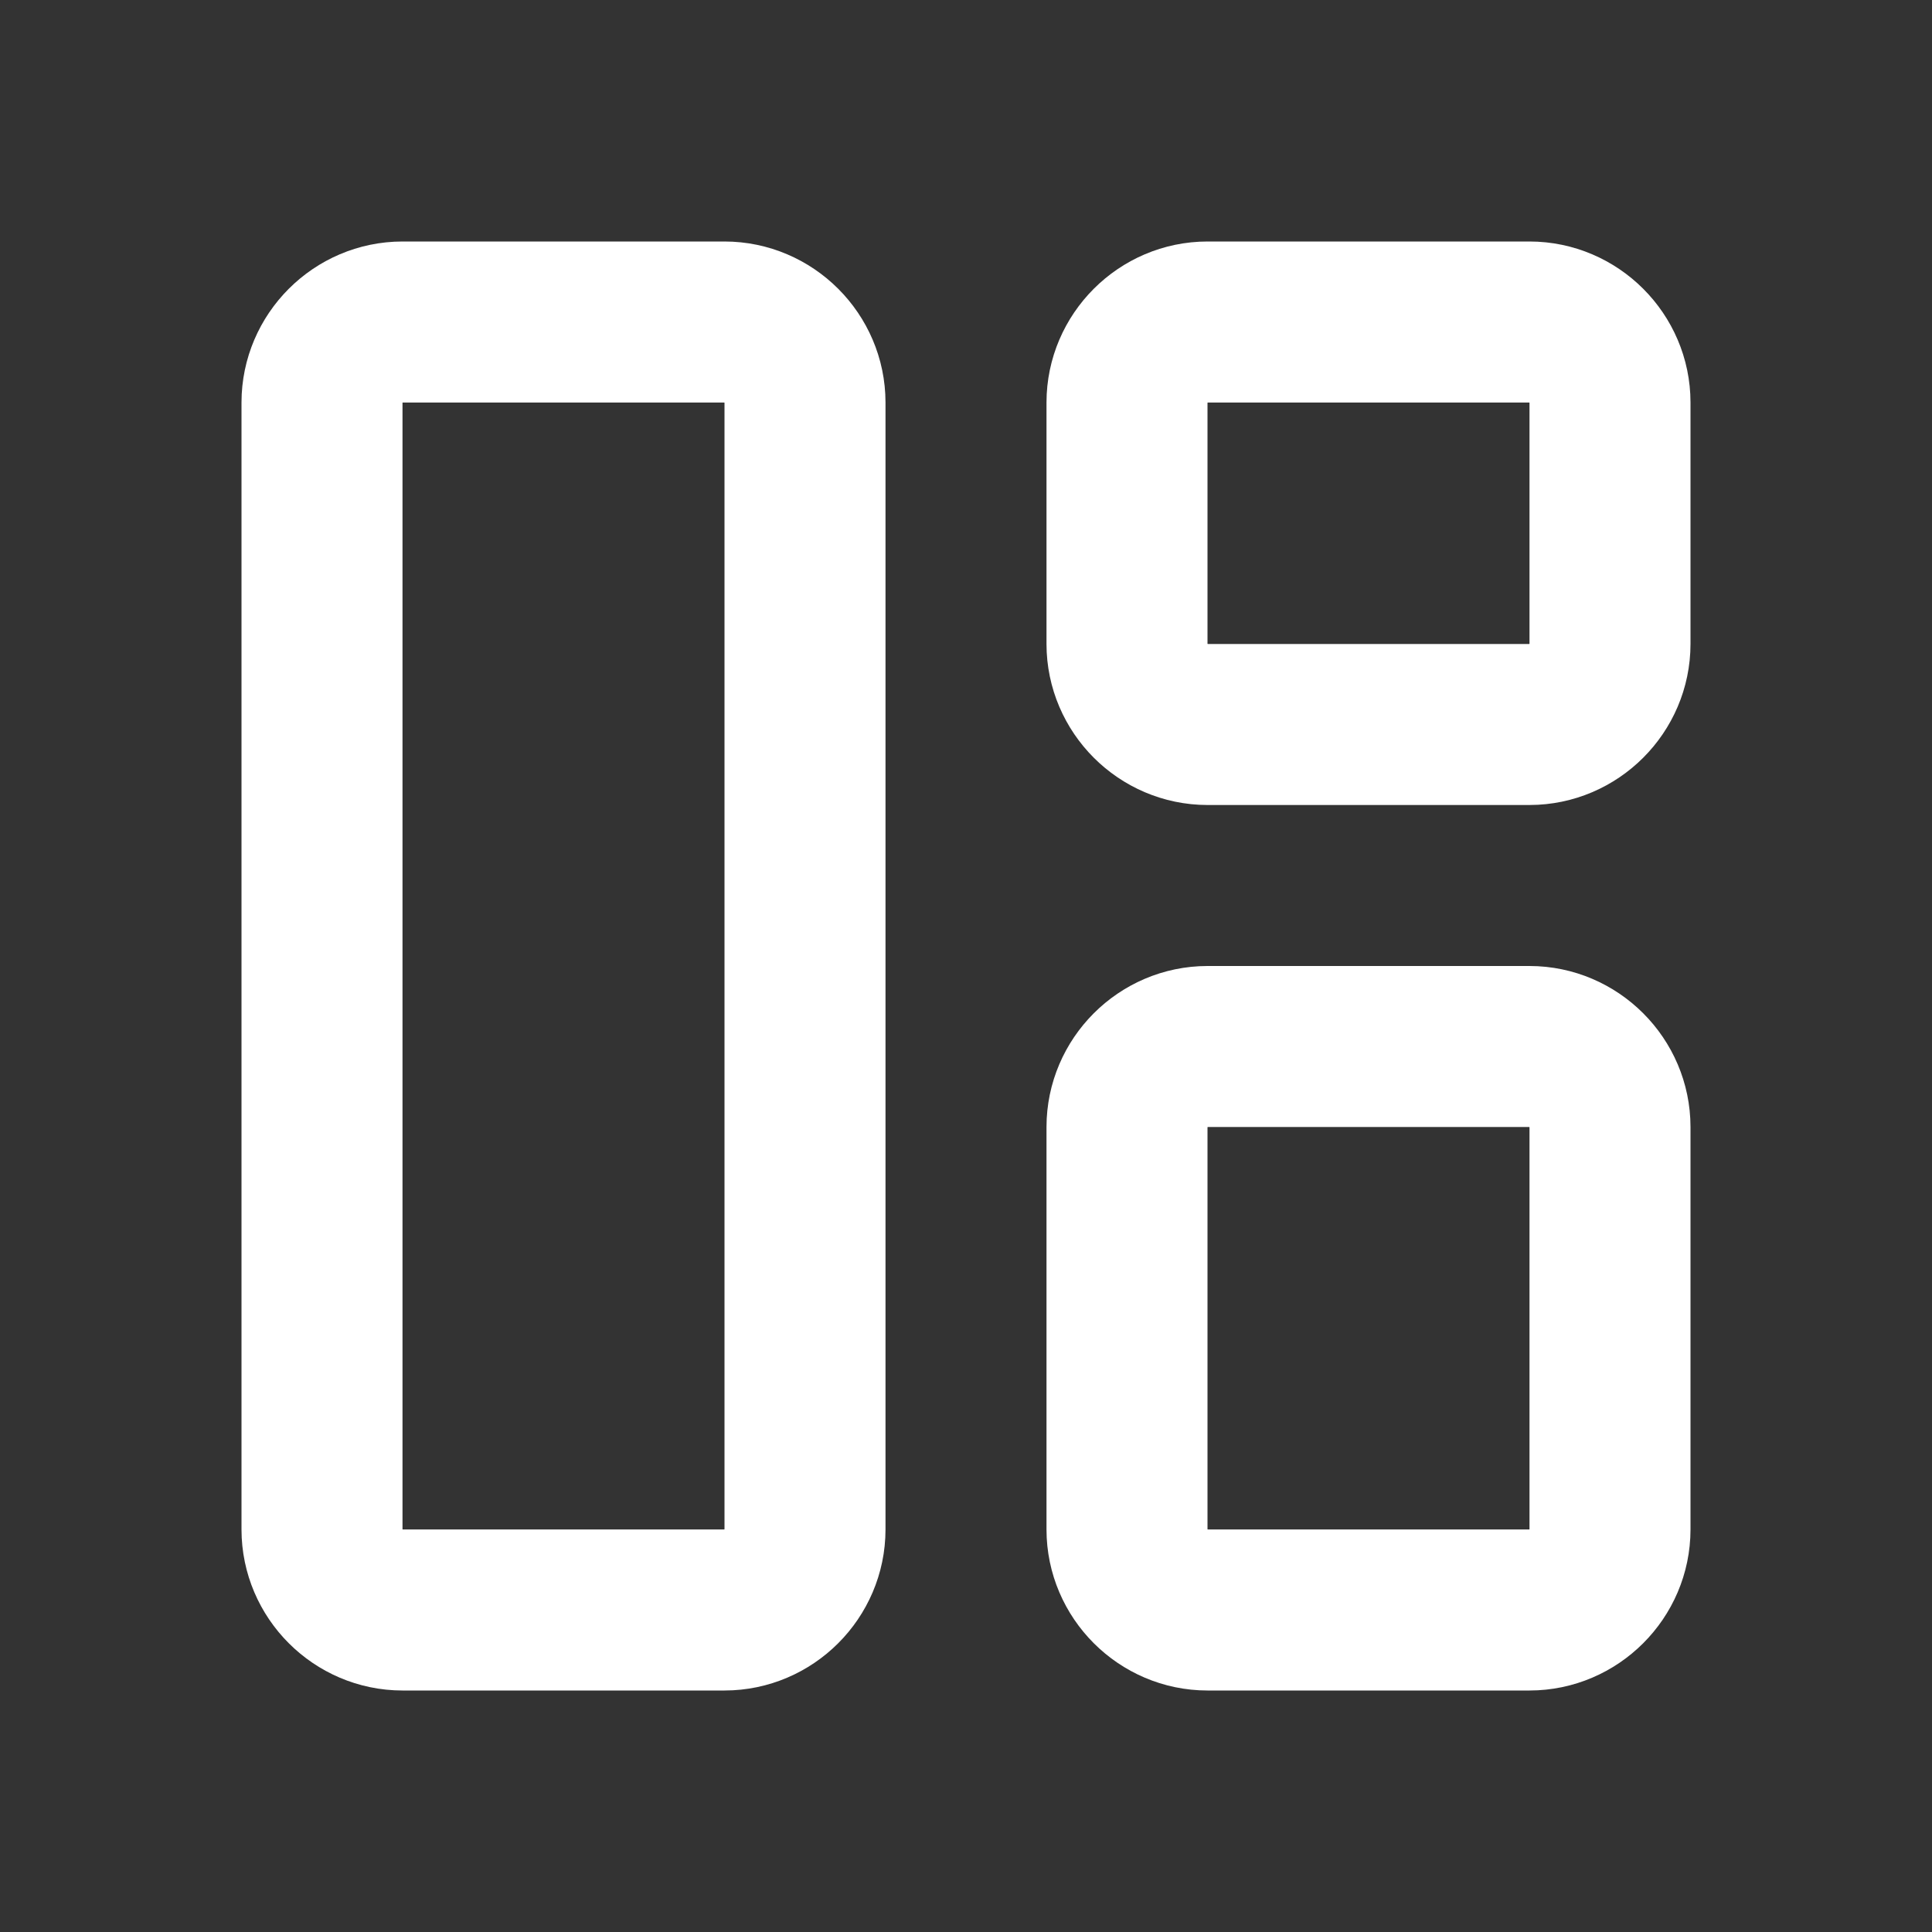 <svg width="24" height="24" viewBox="0 0 24 24" fill="none" xmlns="http://www.w3.org/2000/svg">
<rect x="0" y="0" width="24" height="24" fill="#333333" stroke="none"/>
<path d="M9 20H5C4.452 20 4 19.548 4 19V5C4 4.452 4.452 4 5 4H9C9.548 4 10 4.452 10 5V19C10 19.548 9.548 20 9 20ZM19 20H15C14.452 20 14 19.548 14 19V14C14 13.452 14.452 13 15 13H19C19.548 13 20 13.452 20 14V19C20 19.548 19.548 20 19 20ZM20 5V8C20 8.548 19.548 9 19 9H15C14.452 9 14 8.548 14 8V5C14 4.452 14.452 4 15 4H19C19.548 4 20 4.452 20 5Z" stroke="white" stroke-width="2"/>
</svg>
